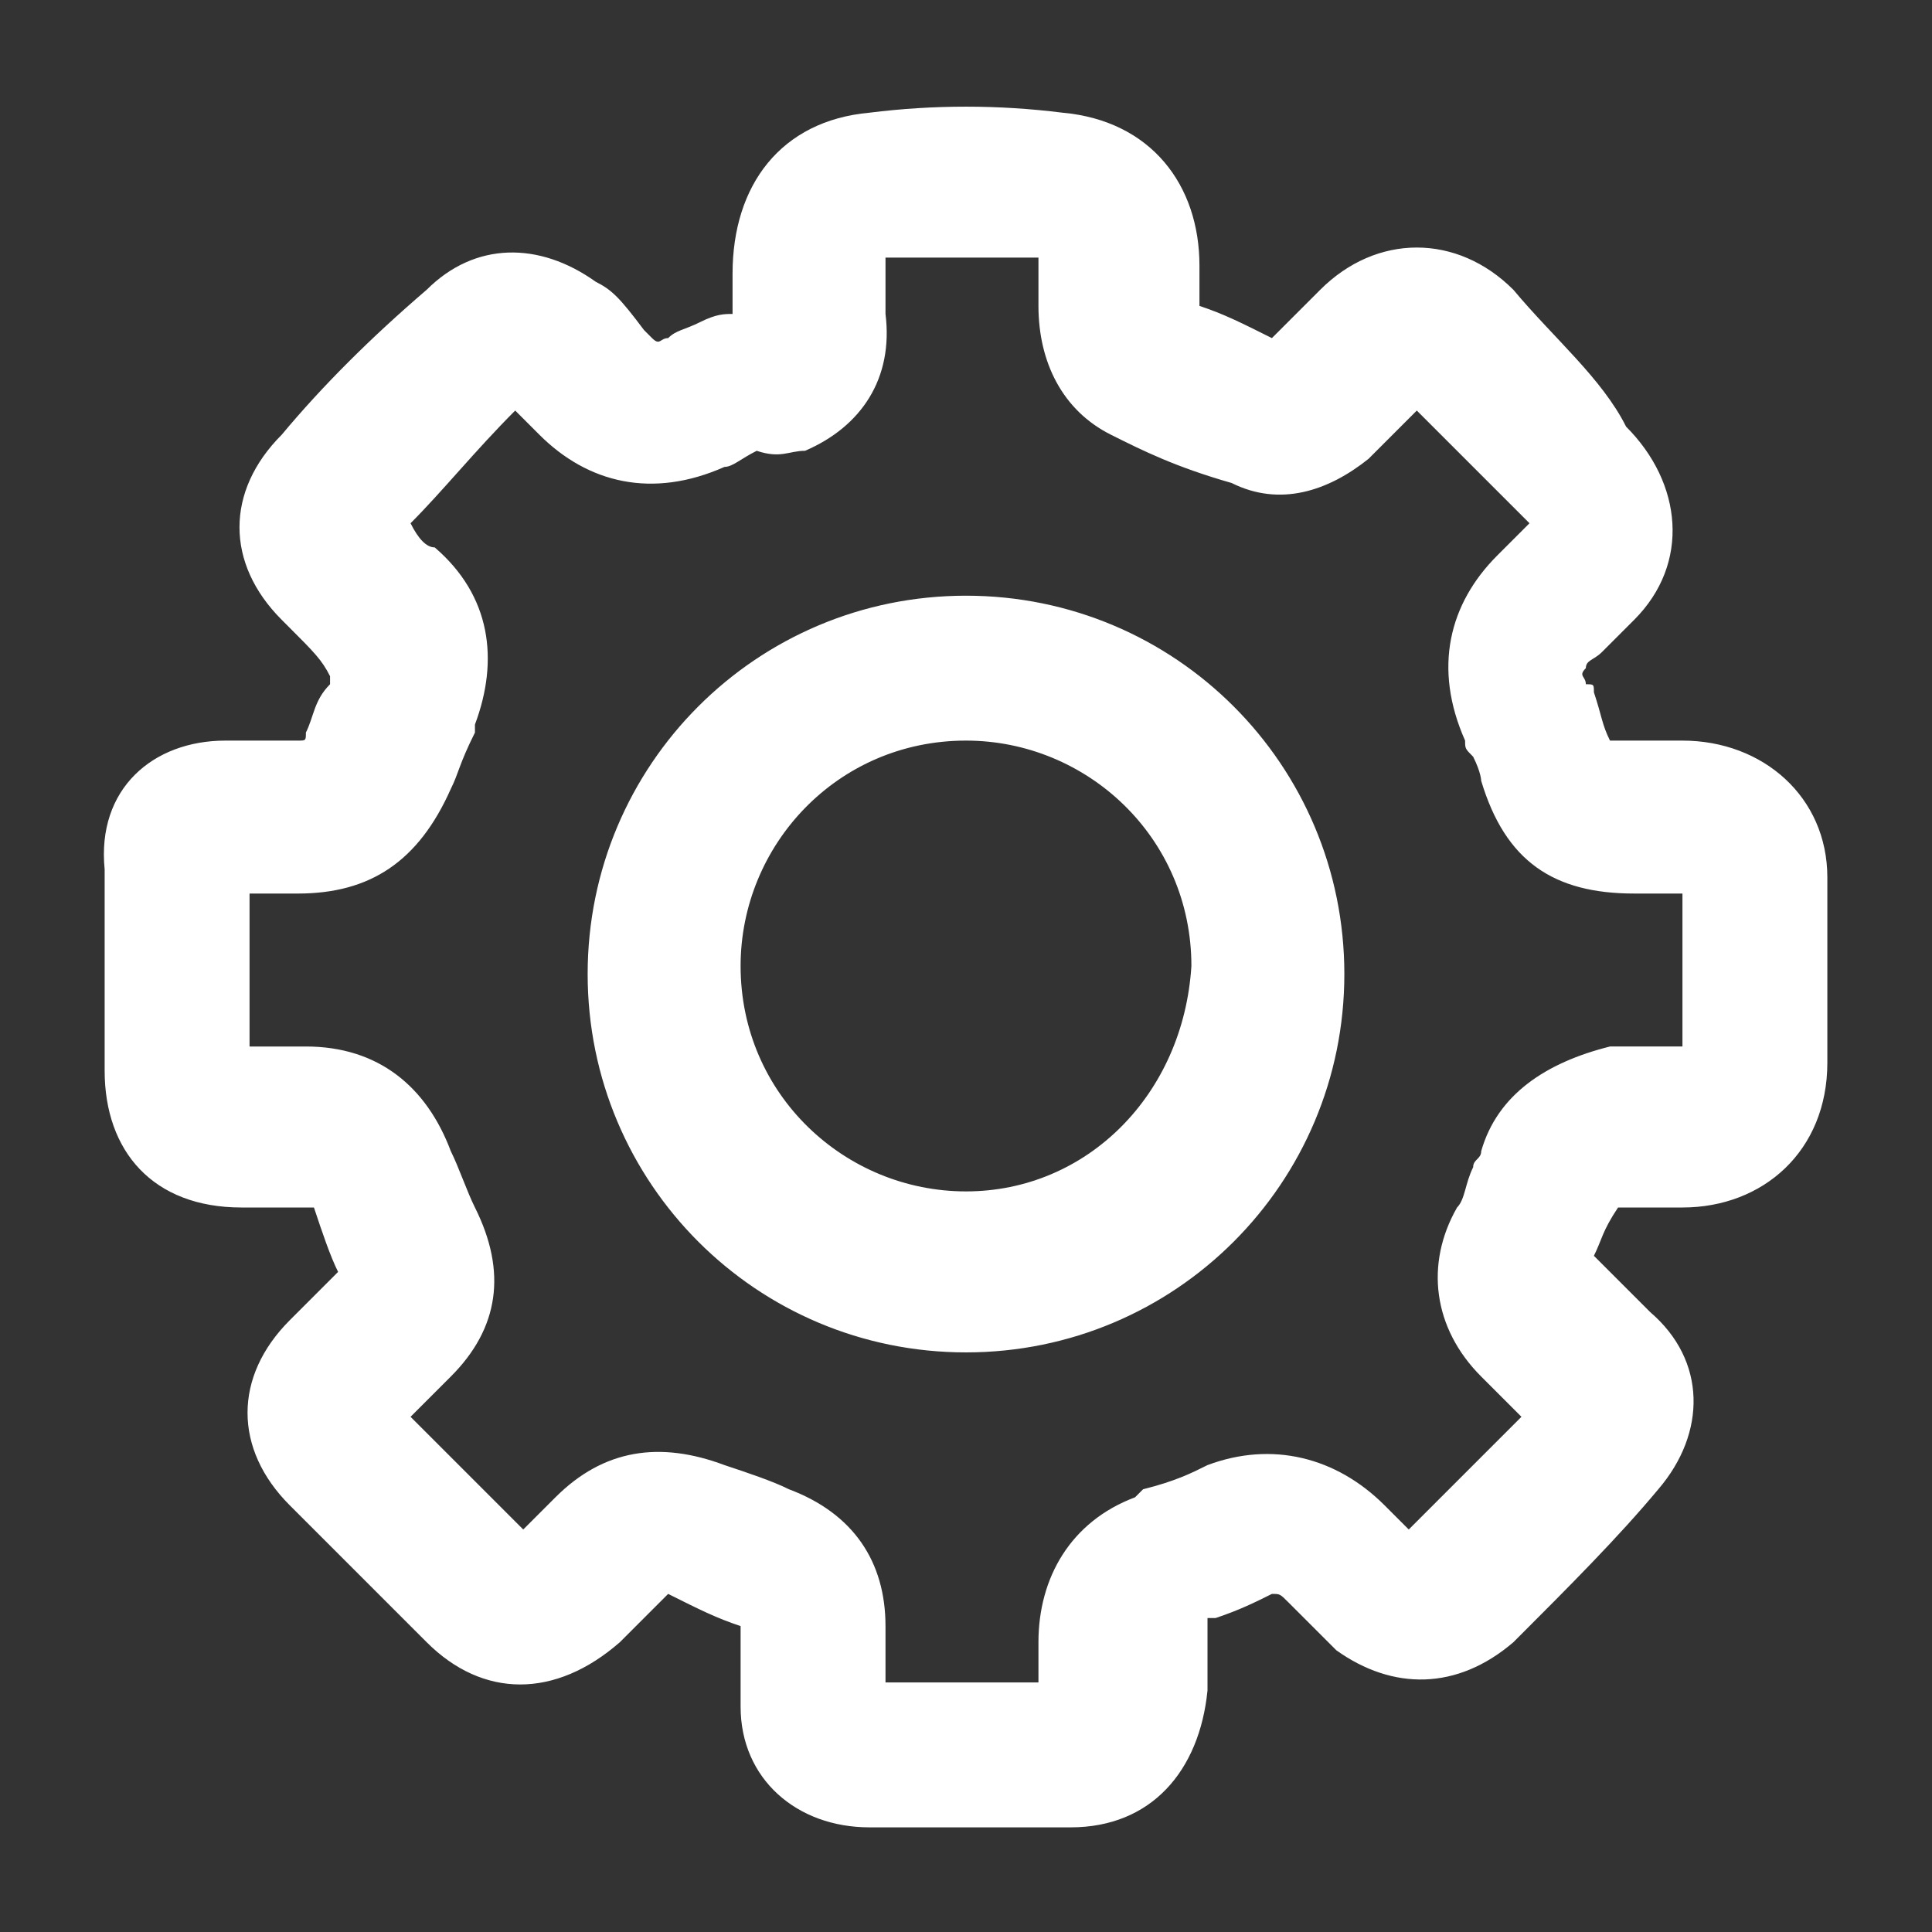 <?xml version="1.0" encoding="utf-8"?>
<!-- Generator: Adobe Illustrator 21.0.0, SVG Export Plug-In . SVG Version: 6.00 Build 0)  -->
<svg version="1.1" id="Layer_1" xmlns="http://www.w3.org/2000/svg" xmlns:xlink="http://www.w3.org/1999/xlink" x="0px" y="0px"
	 viewBox="0 0 24 24" style="enable-background:new 0 0 24 24;" xml:space="preserve">
<rect x="0" y="0" width="24" height="24" fill="#333333" stroke="none"/>
<style type="text/css">
	.st0{fill:#262624;fill-opacity:0;}
	.st1{fill:#FFFFFF;}
</style>
<rect y="0" class="st0" width="24" height="24"/>
<title>Page 1 Copy 2</title>
<desc>Created with Sketch.</desc>
<g id="Clip-2">
</g>
<path class="st1" d="M12,7.4c-2.6,0-4.7,2.1-4.7,4.7s2.1,4.7,4.7,4.7s4.7-2.1,4.7-4.7S14.6,7.4,12,7.4z M12,14.8
	c-1.5,0-2.8-1.2-2.8-2.8c0-1.5,1.2-2.8,2.8-2.8c1.5,0,2.8,1.2,2.8,2.8C14.7,13.6,13.5,14.8,12,14.8z M20.1,15c0.1,0,0.3,0,0.6,0
	c0.1,0,0.1,0,0.2,0c1,0,1.8-0.7,1.8-1.8c0-0.8,0-1.5,0-2.3c0-1-0.8-1.7-1.8-1.7c-0.1,0-0.1,0-0.3,0c-0.2,0-0.3,0-0.4,0
	c-0.2,0-0.1,0-0.2,0c-0.1-0.2-0.1-0.3-0.2-0.6c0-0.1,0-0.1-0.1-0.1c0-0.1-0.1-0.1,0-0.2c0-0.1,0.1-0.1,0.2-0.2
	c0.2-0.2,0.3-0.3,0.4-0.4C21,7,20.9,6,20.2,5.3c-0.3-0.6-0.9-1.1-1.4-1.7c-0.7-0.7-1.7-0.7-2.4,0c-0.1,0.1-0.3,0.3-0.5,0.5
	c0,0,0,0-0.1,0.1c-0.4-0.2-0.6-0.3-0.9-0.4c0-0.1,0-0.2,0-0.3s0-0.1,0-0.2c0-1-0.6-1.8-1.7-1.9c-0.8-0.1-1.6-0.1-2.4,0
	c-1.1,0.1-1.7,0.9-1.7,2c0,0,0,0.1,0,0.2c0,0.1,0,0.2,0,0.3C9,3.9,8.9,3.9,8.7,4C8.5,4.1,8.4,4.1,8.3,4.2c-0.1,0-0.1,0.1-0.2,0
	L8,4.1C7.7,3.7,7.6,3.6,7.4,3.5C6.7,3,5.9,3,5.3,3.6C4.6,4.2,4,4.8,3.5,5.4C2.8,6.1,2.8,7,3.5,7.7c0,0,0,0,0.1,0.1
	C3.9,8.1,4,8.2,4.1,8.4v0.1C3.9,8.7,3.9,8.9,3.8,9.1c0,0.1,0,0.1-0.1,0.1s-0.2,0-0.3,0c-0.3,0-0.5,0-0.6,0c-0.9,0-1.6,0.6-1.5,1.6
	c0,0.5,0,0.8,0,1.7c0,0.4,0,0.5,0,0.8c0,1,0.6,1.7,1.7,1.7c0.1,0,0.2,0,0.5,0c0.2,0,0.3,0,0.4,0c0.1,0.3,0.2,0.6,0.3,0.8
	C4.1,15.9,4,16,3.8,16.2c-0.1,0.1-0.2,0.2-0.2,0.2c-0.7,0.7-0.7,1.6,0,2.3C4,19.1,4.3,19.4,4.9,20c0.2,0.2,0.2,0.2,0.4,0.4
	c0.7,0.7,1.6,0.7,2.4,0c0.1-0.1,0.2-0.2,0.4-0.4c0.1-0.1,0.2-0.2,0.2-0.2c0.4,0.2,0.6,0.3,0.9,0.4c0,0.1,0,0.1,0,0.3
	c0,0.3,0,0.5,0,0.7c0,0.9,0.7,1.5,1.6,1.5c0.2,0,0.4,0,0.6,0c0.1,0,0.1,0,0.2,0c0.2,0,0.2,0,0.4,0c0.3,0,1,0,1.3,0
	c1,0,1.6-0.7,1.7-1.7c0-0.3,0-0.6,0-0.9c0,0,0,0,0.1,0c0.3-0.1,0.5-0.2,0.7-0.3c0.1,0,0.1,0,0.2,0.1c0.3,0.3,0.4,0.4,0.6,0.6
	c0.7,0.5,1.5,0.5,2.2-0.1c0.7-0.7,1.3-1.3,1.8-1.9c0.6-0.7,0.6-1.6-0.1-2.2c-0.1-0.1-0.1-0.1-0.3-0.3c-0.2-0.2-0.3-0.3-0.4-0.4
	C19.9,15.4,19.9,15.3,20.1,15C20.1,15.1,20.1,15.1,20.1,15z M18.4,14.3c0,0.1-0.1,0.1-0.1,0.2c-0.1,0.2-0.1,0.4-0.2,0.5
	c-0.4,0.7-0.3,1.5,0.3,2.1c0.1,0.1,0.2,0.2,0.5,0.5C18.5,18,18,18.5,17.5,19c-0.1-0.1-0.2-0.2-0.3-0.3c-0.6-0.6-1.4-0.8-2.2-0.5
	c-0.2,0.1-0.4,0.2-0.8,0.3c0,0,0,0-0.1,0.1c-0.8,0.3-1.2,1-1.2,1.8c0,0.2,0,0.3,0,0.5H11c0-0.1,0-0.2,0-0.3c0,0,0,0,0-0.1
	s0-0.2,0-0.3c0-0.8-0.4-1.4-1.2-1.7c-0.2-0.1-0.5-0.2-0.8-0.3c-0.8-0.3-1.5-0.2-2.1,0.4c-0.1,0.1-0.1,0.1-0.2,0.2S6.6,18.9,6.5,19
	c-0.1-0.1-0.1-0.1-0.3-0.3c-0.5-0.5-0.8-0.8-1.1-1.1c0.2-0.2,0.3-0.3,0.5-0.5c0.6-0.6,0.7-1.3,0.3-2.1c-0.1-0.2-0.2-0.5-0.3-0.7
	C5.3,13.5,4.7,13,3.8,13c-0.1,0-0.2,0-0.5,0c-0.1,0-0.1,0-0.2,0c0-0.1,0-0.3,0-0.5c0-0.7,0-1,0-1.4c0.1,0,0.1,0,0.3,0
	c0.1,0,0.2,0,0.3,0c0.9,0,1.5-0.4,1.9-1.3c0.1-0.2,0.1-0.3,0.3-0.7V9c0.3-0.8,0.2-1.6-0.5-2.2c-0.1,0-0.2-0.1-0.3-0.3
	c0.4-0.4,0.8-0.9,1.3-1.4c0.1,0.1,0.1,0.1,0.2,0.2s0.1,0.1,0.1,0.1C7.3,6,8.1,6.2,9,5.8c0.1,0,0.2-0.1,0.4-0.2c0.3,0.1,0.4,0,0.6,0
	c0.7-0.3,1.1-0.9,1-1.7c0-0.1,0-0.2,0-0.4c0-0.1,0-0.1,0-0.2c0,0,0,0,0-0.1c0.6,0,1.3,0,1.9,0c0,0.1,0,0.1,0,0.2c0,0.2,0,0.3,0,0.4
	c0,0.7,0.3,1.3,0.9,1.6c0.4,0.2,0.8,0.4,1.5,0.6c0.6,0.3,1.2,0.1,1.7-0.3c0.1-0.1,0.1-0.1,0.2-0.2c0.2-0.2,0.3-0.3,0.4-0.4
	C18.1,5.6,18.5,6,19,6.5c0,0-0.1,0.1-0.2,0.2s-0.2,0.2-0.2,0.2c-0.6,0.6-0.8,1.4-0.4,2.3c0,0.1,0,0.1,0.1,0.2
	c0.1,0.2,0.1,0.3,0.1,0.3c0.3,1,0.9,1.4,1.9,1.4c0.2,0,0.3,0,0.5,0c0,0,0,0,0.1,0c0,0.6,0,1.3,0,1.9c0,0-0.1,0-0.2,0
	c-0.3,0-0.5,0-0.7,0C19.2,13.2,18.6,13.6,18.4,14.3z"/>
</svg>
